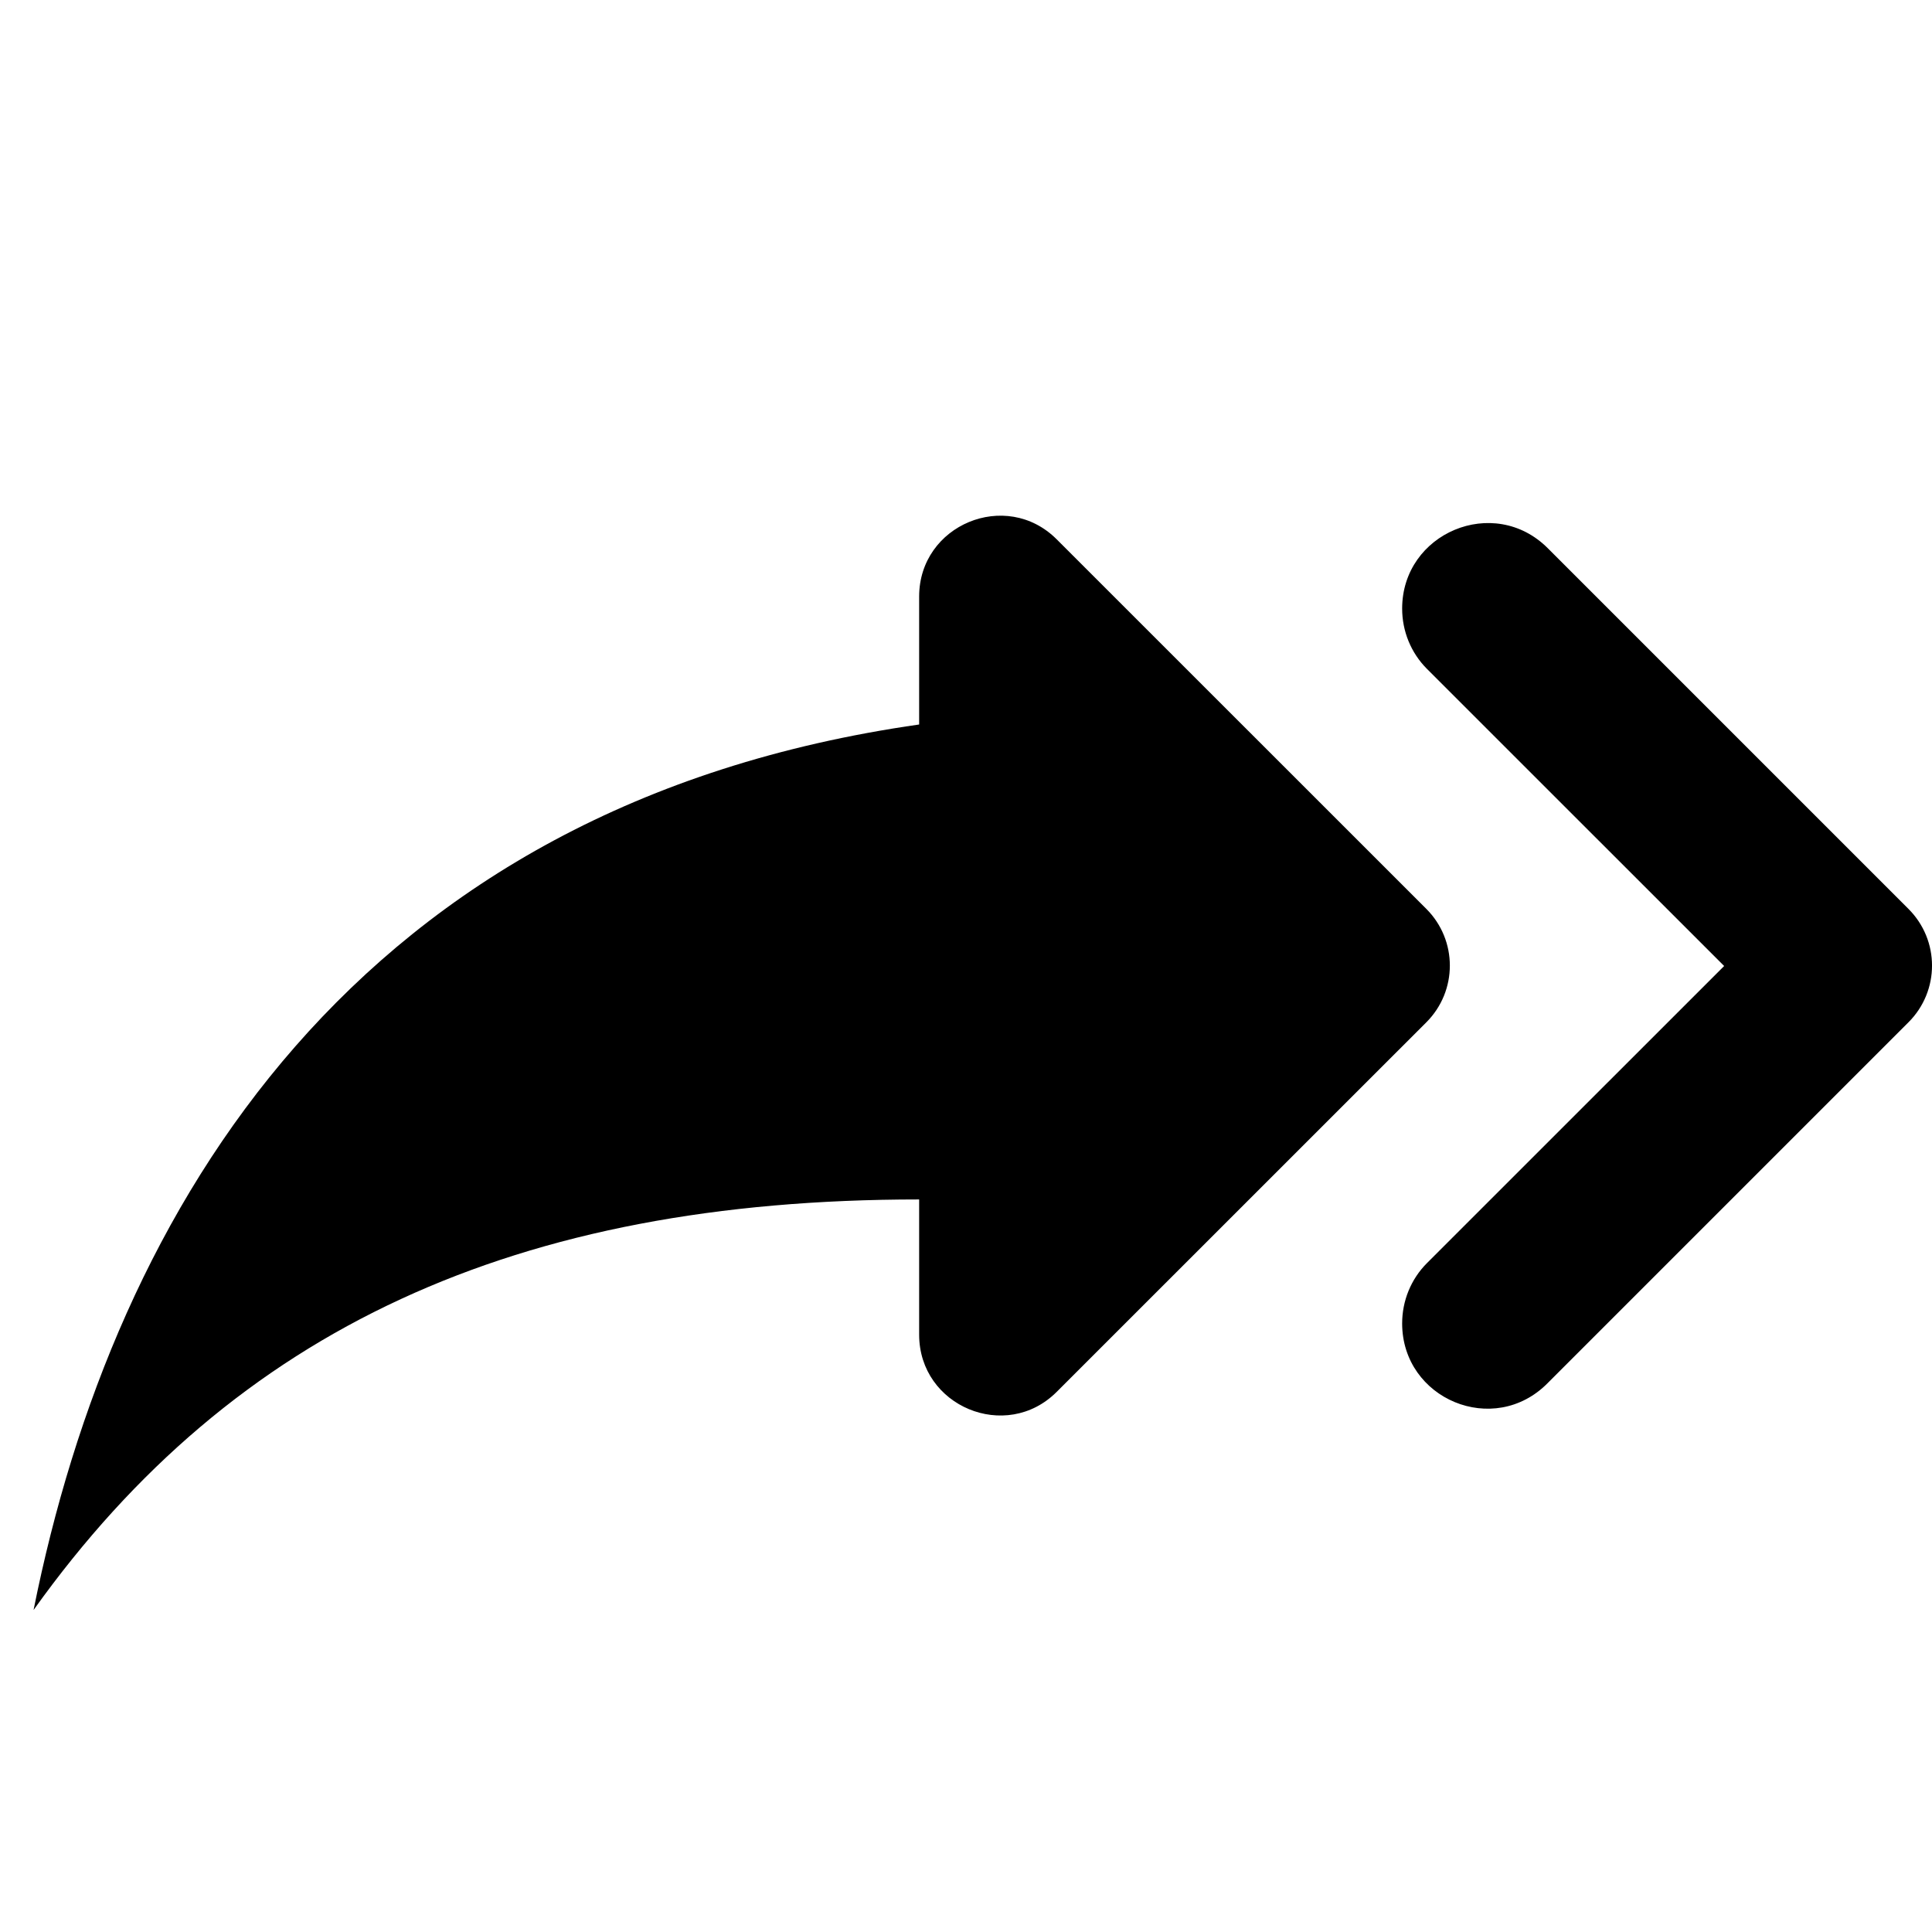 <svg width="24" height="24" viewBox="0 0 24 24" fill="none" xmlns="http://www.w3.org/2000/svg">
<path d="M17.418 7.56C17.418 6.62 18.558 6.14 19.227 6.81L23.707 11.29C24.098 11.68 24.098 12.31 23.707 12.7L19.227 17.18C18.558 17.86 17.418 17.38 17.418 16.44C17.418 16.16 17.527 15.89 17.727 15.69L21.418 12L17.727 8.31C17.527 8.11 17.418 7.84 17.418 7.56ZM11.418 9V7.41C11.418 6.52 12.498 6.07 13.127 6.7L17.718 11.29C18.108 11.68 18.108 12.31 17.718 12.7L13.127 17.29C12.498 17.92 11.418 17.47 11.418 16.58V14.9C6.418 14.9 2.917 16.5 0.417 20C1.417 15 4.418 10 11.418 9Z" fill="black"/>
</svg>
